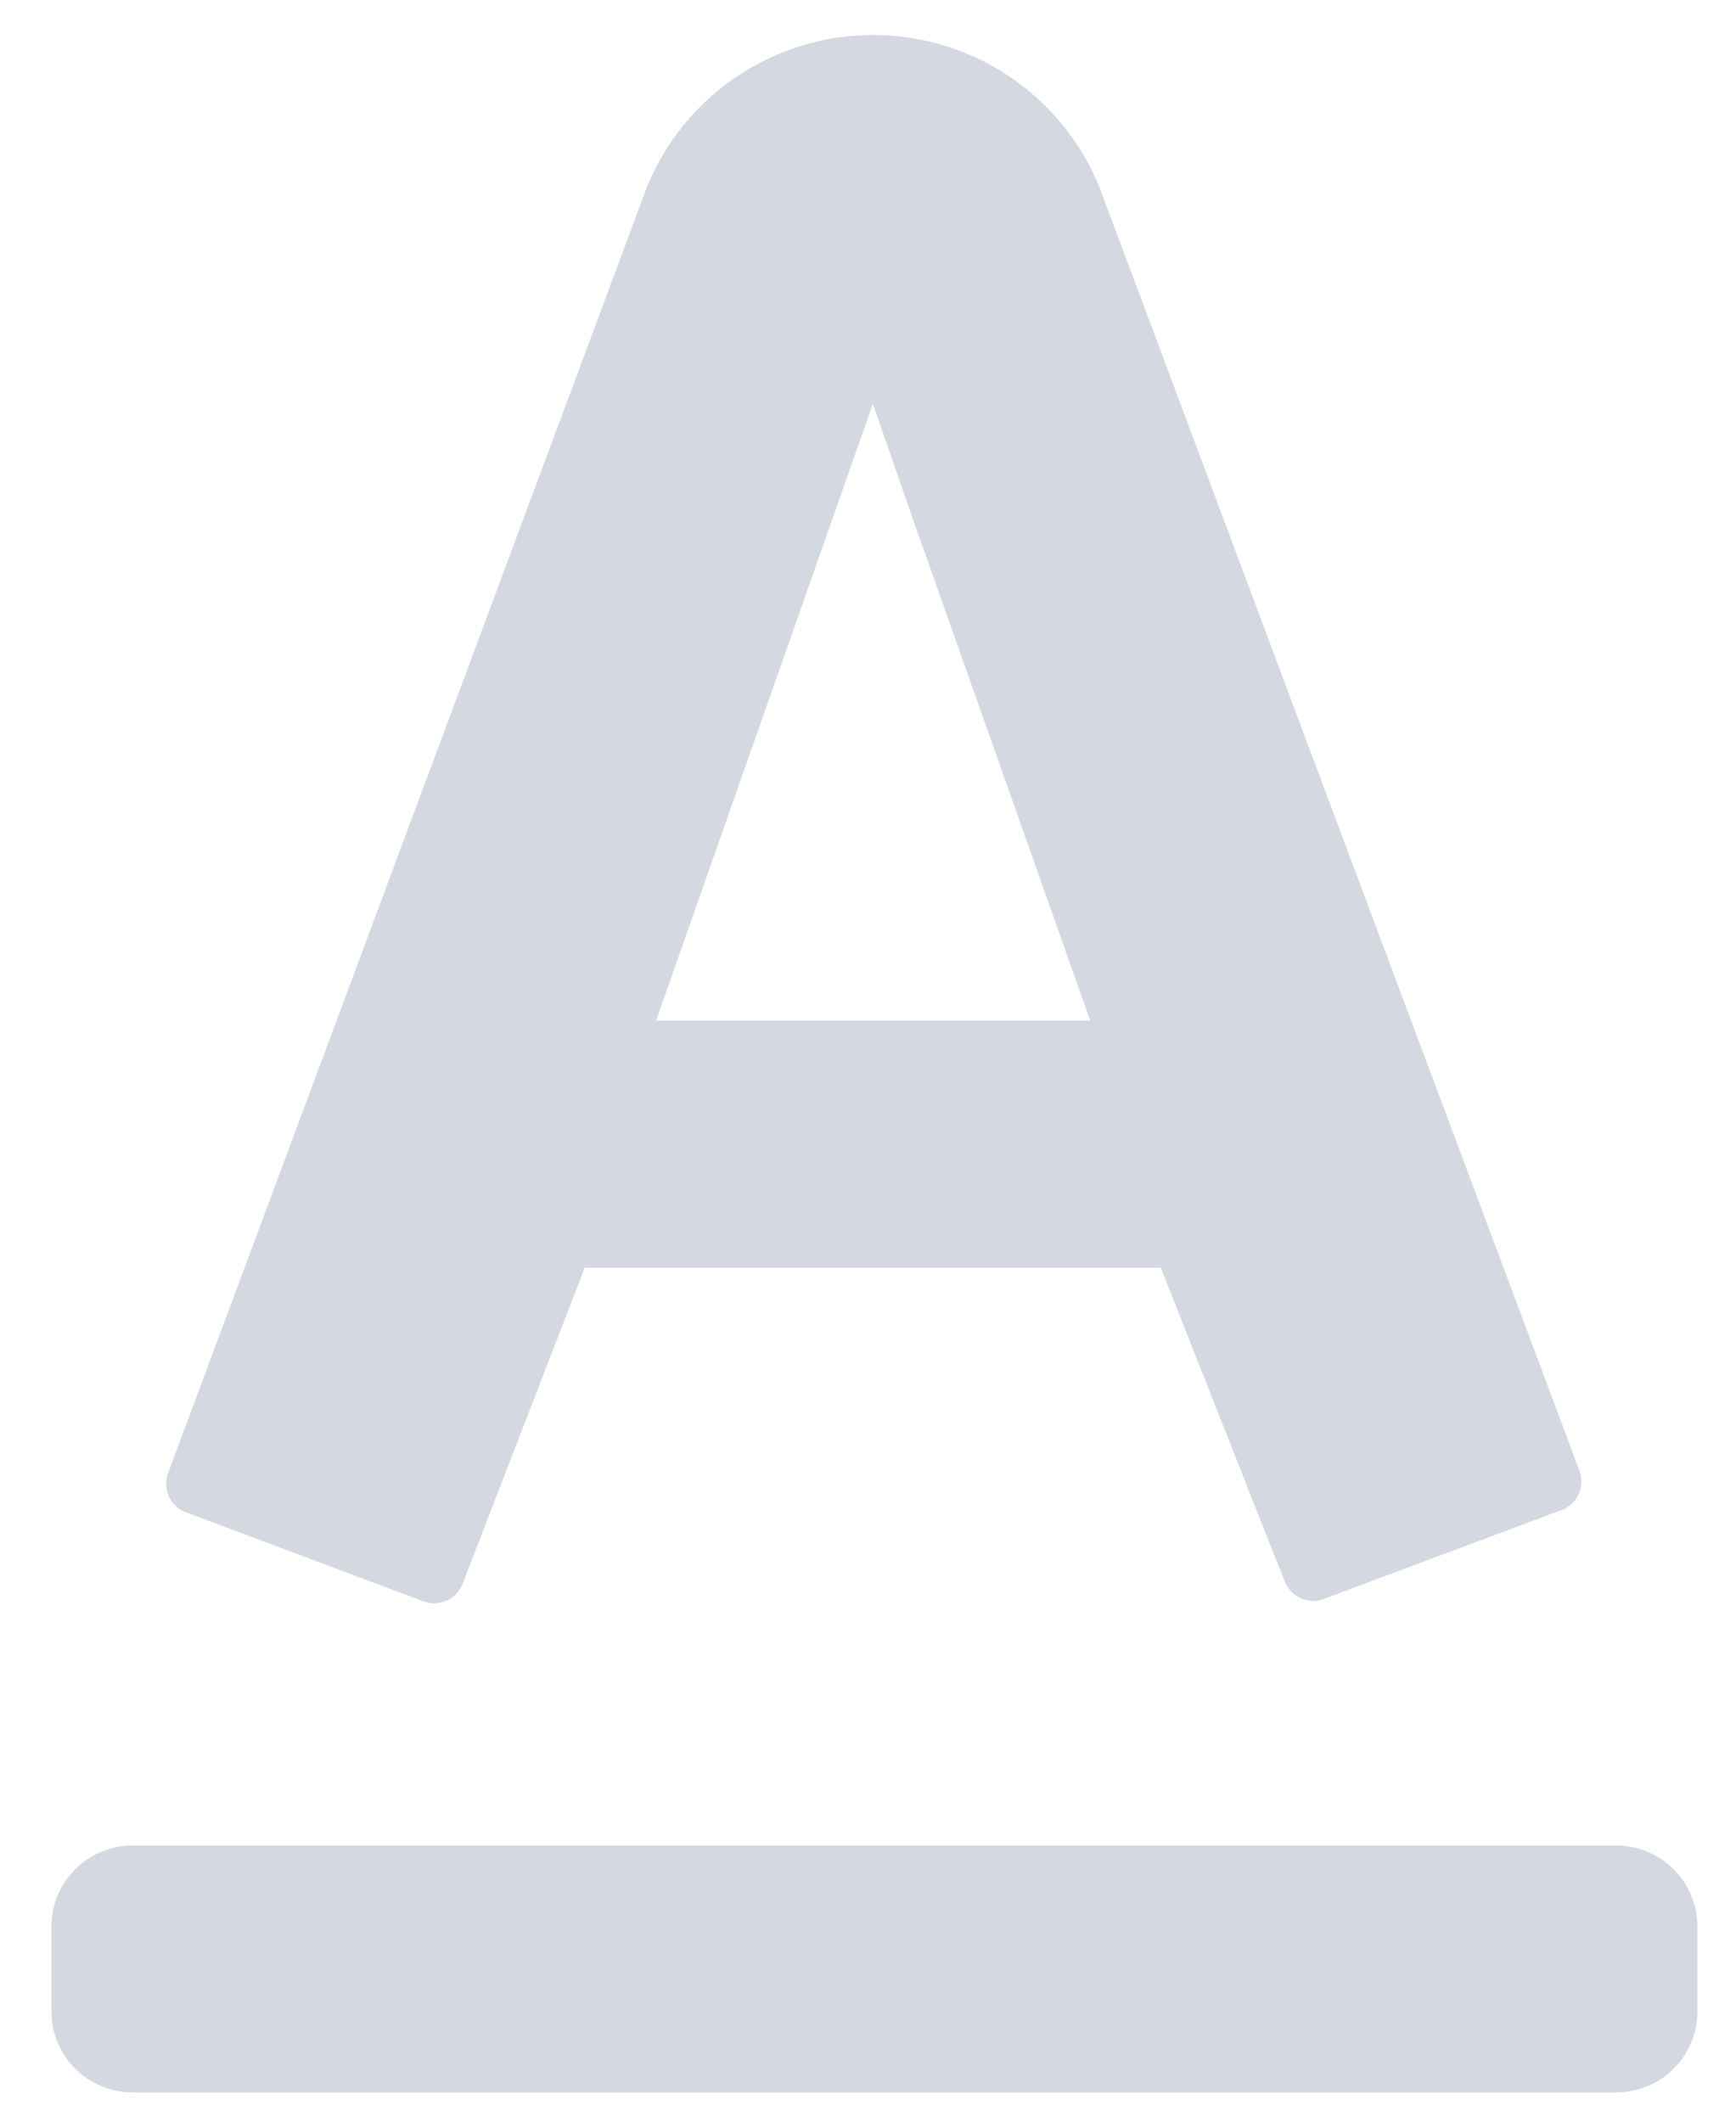 <svg width="27" height="33" viewBox="0 0 27 33" fill="none" xmlns="http://www.w3.org/2000/svg">
<path fill-rule="evenodd" clip-rule="evenodd" d="M24.278 23.49L20.582 24.873C20.463 24.915 20.333 24.907 20.219 24.853C20.105 24.798 20.017 24.701 19.974 24.581L18.054 19.718H9.094L7.2 24.62C7.158 24.739 7.071 24.836 6.957 24.89C6.843 24.945 6.712 24.952 6.593 24.91L2.905 23.527C2.847 23.507 2.791 23.476 2.745 23.434C2.698 23.393 2.66 23.343 2.633 23.288C2.605 23.232 2.589 23.171 2.585 23.109C2.58 23.046 2.589 22.984 2.61 22.925L10.066 2.898C10.352 2.202 10.839 1.606 11.465 1.187C12.091 0.768 12.827 0.544 13.579 0.544C14.333 0.544 15.069 0.768 15.695 1.187C16.321 1.606 16.808 2.202 17.094 2.898L24.57 22.888C24.59 22.947 24.599 23.009 24.595 23.071C24.591 23.133 24.576 23.194 24.548 23.249C24.521 23.305 24.484 23.355 24.436 23.396C24.39 23.438 24.337 23.469 24.278 23.49ZM14.166 7.982L13.578 6.286V6.274L10.204 15.874H16.956L14.166 7.982ZM2.059 28.704H25.14C25.474 28.705 25.794 28.837 26.03 29.074C26.267 29.31 26.4 29.63 26.4 29.964V31.285C26.4 31.619 26.267 31.939 26.03 32.175C25.794 32.411 25.474 32.544 25.14 32.544H2.059C1.725 32.544 1.405 32.411 1.17 32.175C0.933 31.939 0.8 31.619 0.8 31.285V29.964C0.8 29.63 0.933 29.31 1.17 29.074C1.405 28.837 1.725 28.705 2.059 28.704Z" fill="#D4D8E1"/>
</svg>
